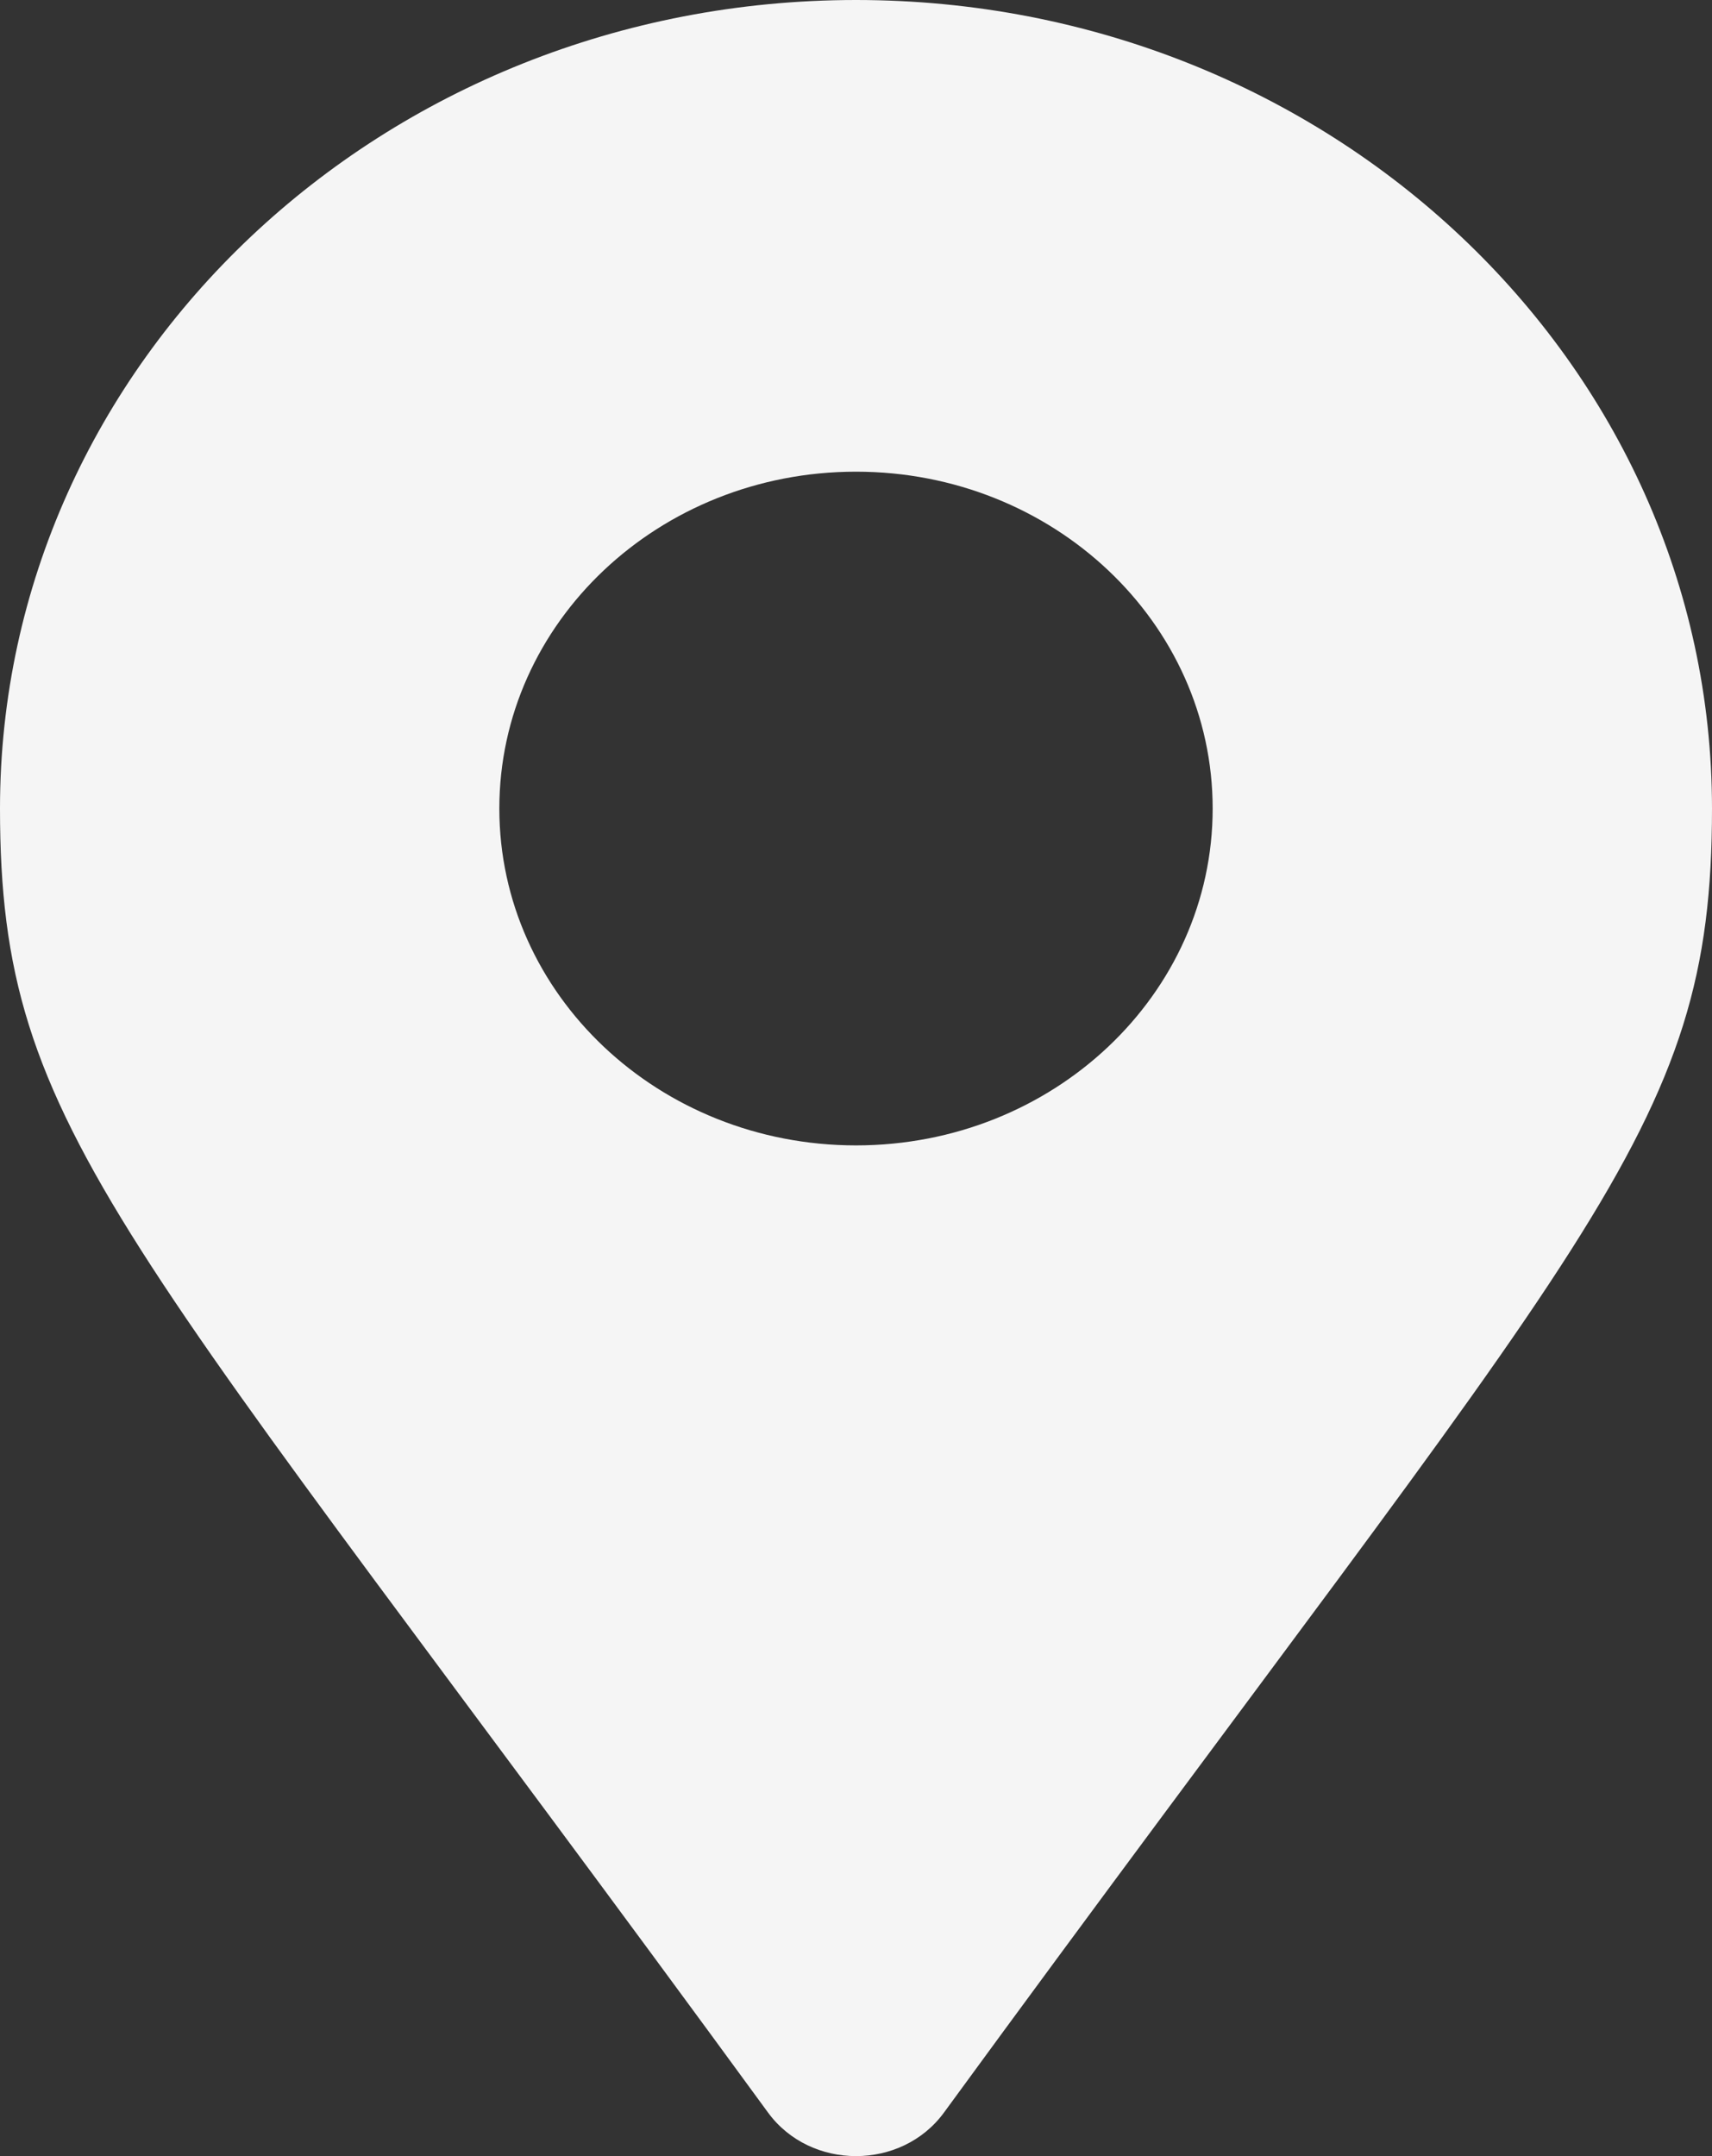 <svg width="27" height="34" viewBox="0 0 27 34" fill="none" xmlns="http://www.w3.org/2000/svg">
<rect x="0" y="0" width="27" height="34" fill="#333333" stroke="none"/>
<path d="M12.113 33.314C1.896 19.326 0 17.891 0 12.75C0 5.708 6.044 0 13.5 0C20.956 0 27 5.708 27 12.75C27 17.891 25.104 19.326 14.887 33.314C14.217 34.229 12.783 34.229 12.113 33.314ZM13.5 18.062C16.607 18.062 19.125 15.684 19.125 12.75C19.125 9.816 16.607 7.438 13.5 7.438C10.393 7.438 7.875 9.816 7.875 12.75C7.875 15.684 10.393 18.062 13.5 18.062Z" fill="#F5F5F5"/>
</svg>

